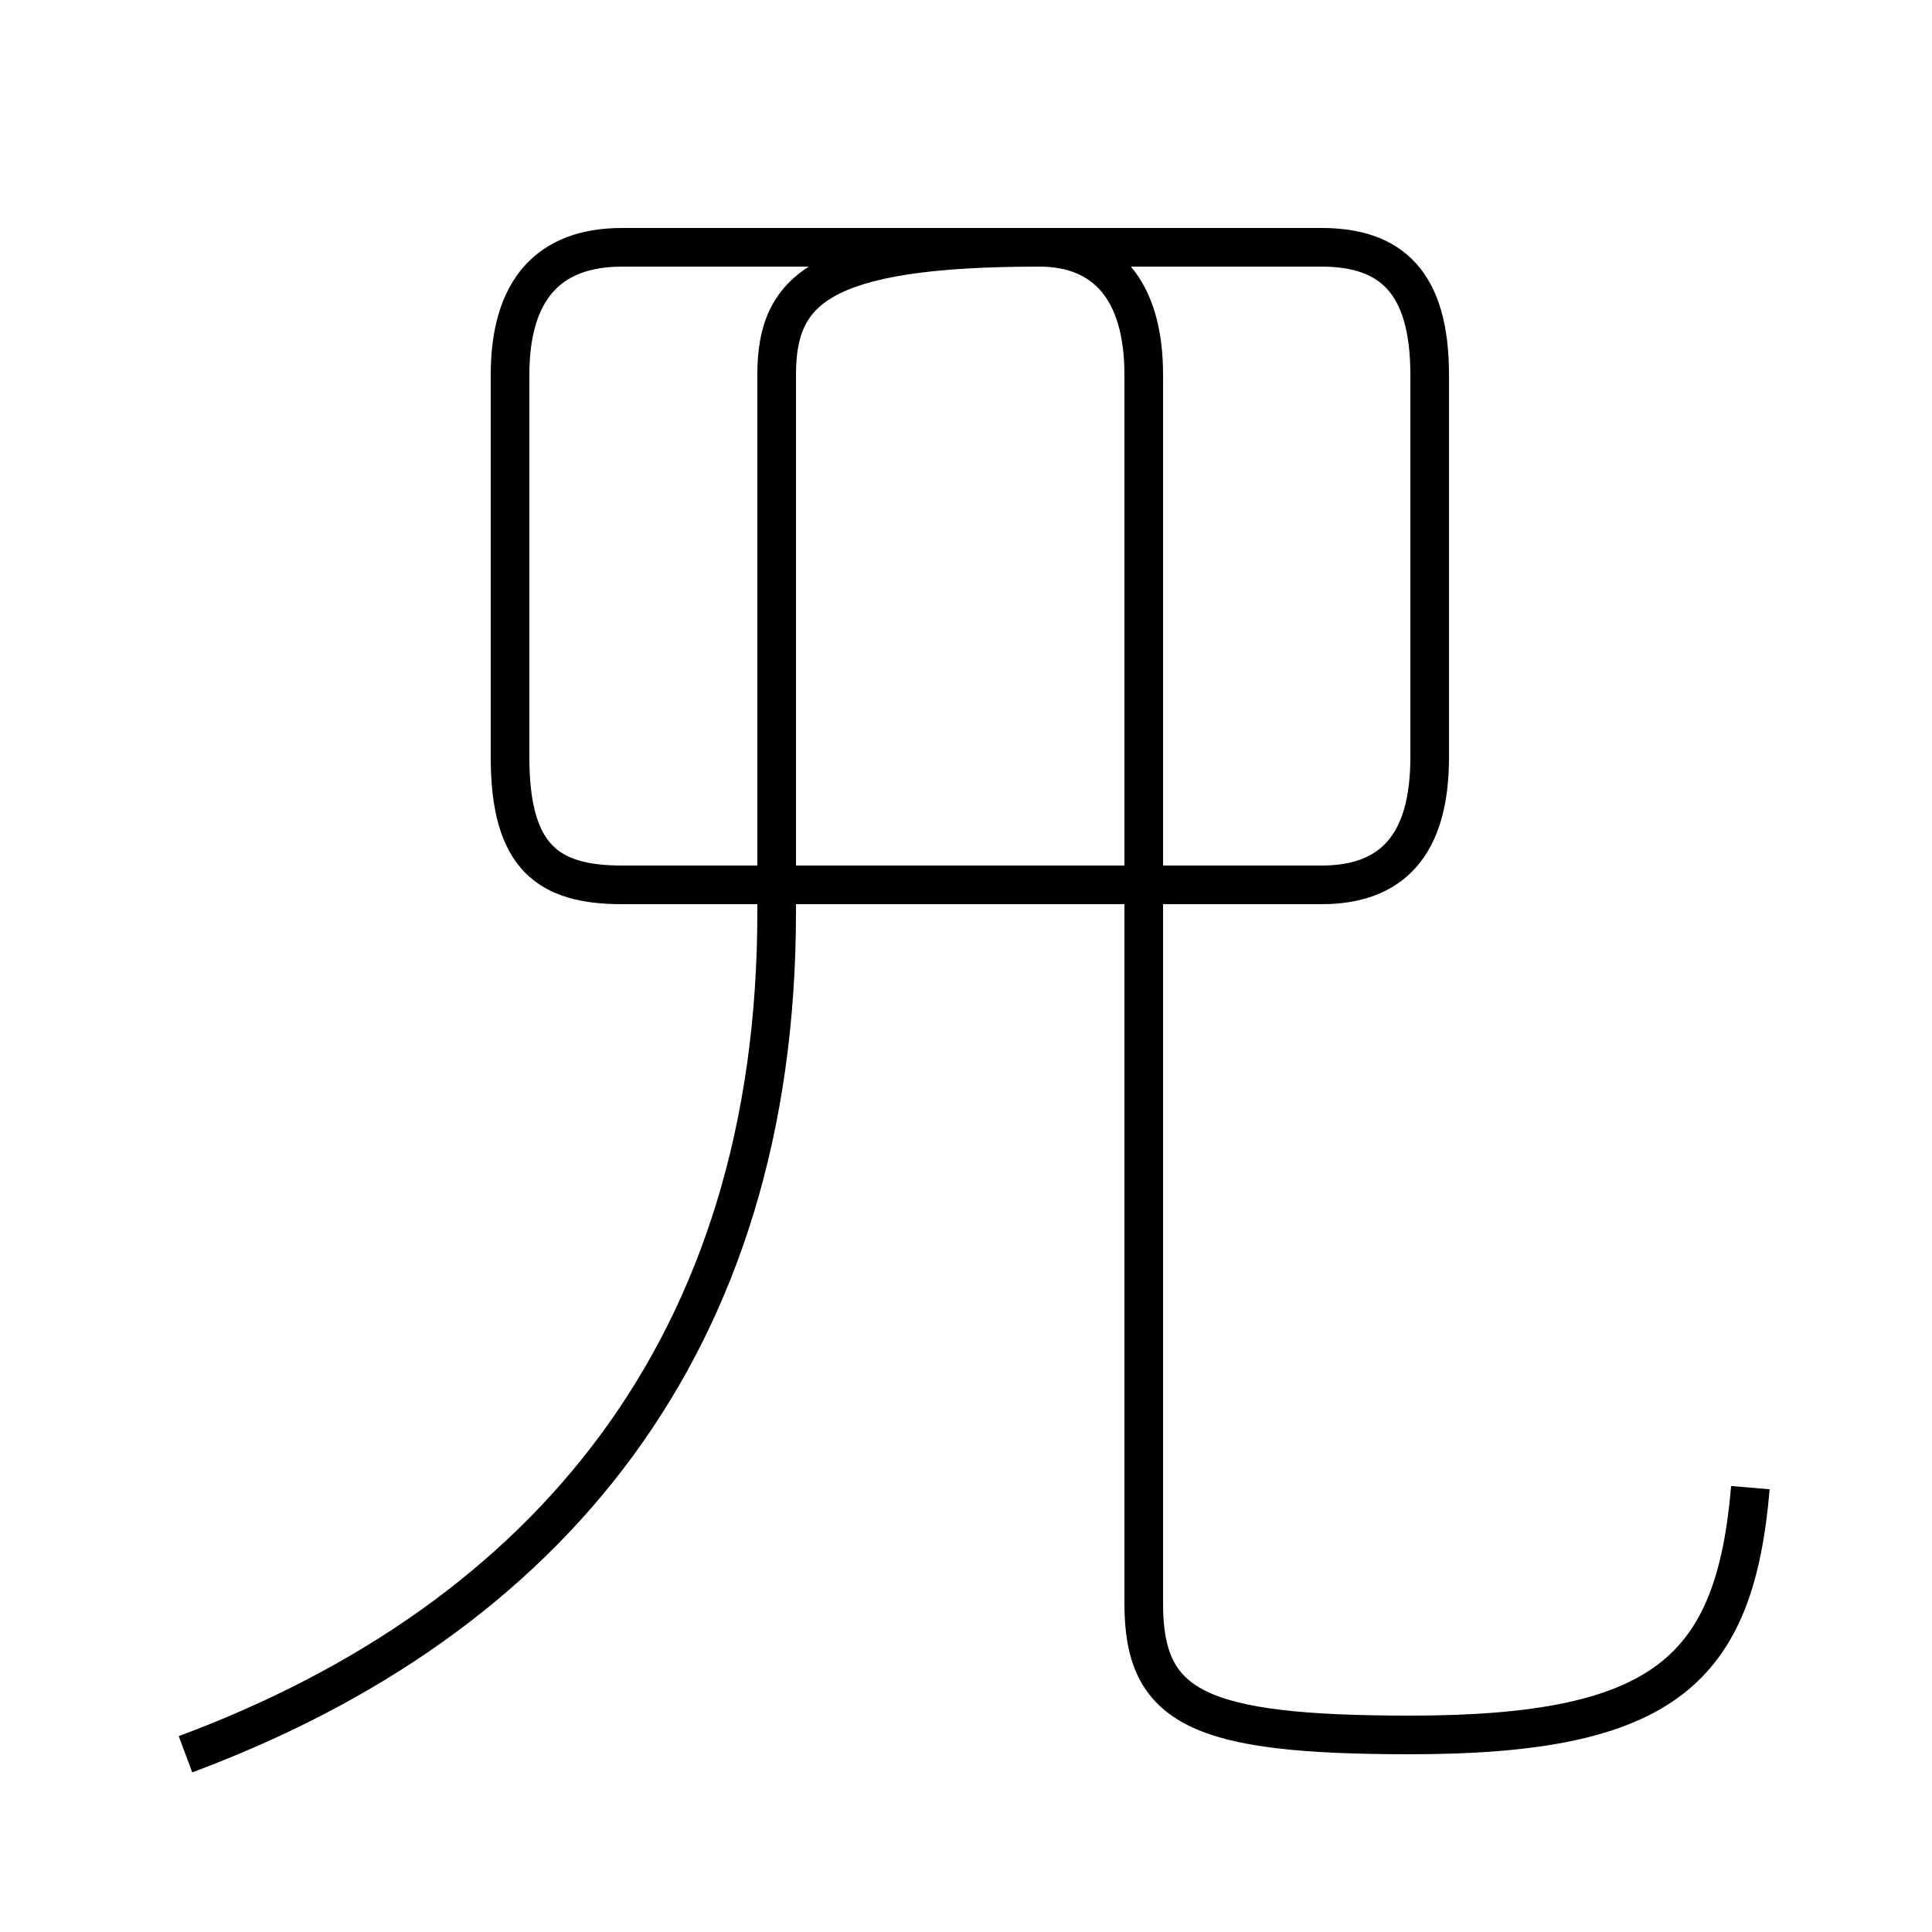 <?xml version='1.0' encoding='utf8'?>
<svg viewBox="0.0 -6.0 50.0 50.0" version="1.1" xmlns="http://www.w3.org/2000/svg">
<rect x="0.0" y="-6.0" width="50.0" height="50.0" fill="#808080" stroke="none"/>
<rect x="-1000" y="-1000" width="2000" height="2000" stroke="white" fill="white"/>
<g style="fill:white;stroke:#000000;  stroke-width:1">
<path d="M 4.8 1.4 C 14.2 -2.1 20.1 -9.2 20.1 -20.4 L 20.1 -34.3 C 20.1 -36.5 21.2 -37.6 26.9 -37.6 L 34.2 -37.6 C 36.0 -37.6 37.0 -36.7 37.0 -34.3 L 37.0 -24.4 C 37.0 -22.1 36.0 -21.1 34.2 -21.1 L 16.1 -21.1 C 14.2 -21.1 13.2 -21.8 13.2 -24.4 L 13.2 -34.3 C 13.2 -36.5 14.2 -37.6 16.1 -37.6 L 26.9 -37.6 C 28.6 -37.6 29.6 -36.5 29.6 -34.3 L 29.6 -2.5 C 29.6 0.2 31.0 0.9 36.5 0.9 C 43.1 0.9 44.9 -0.8 45.3 -5.5" transform="translate(0.0, 38.0)" />
</g>
</svg>